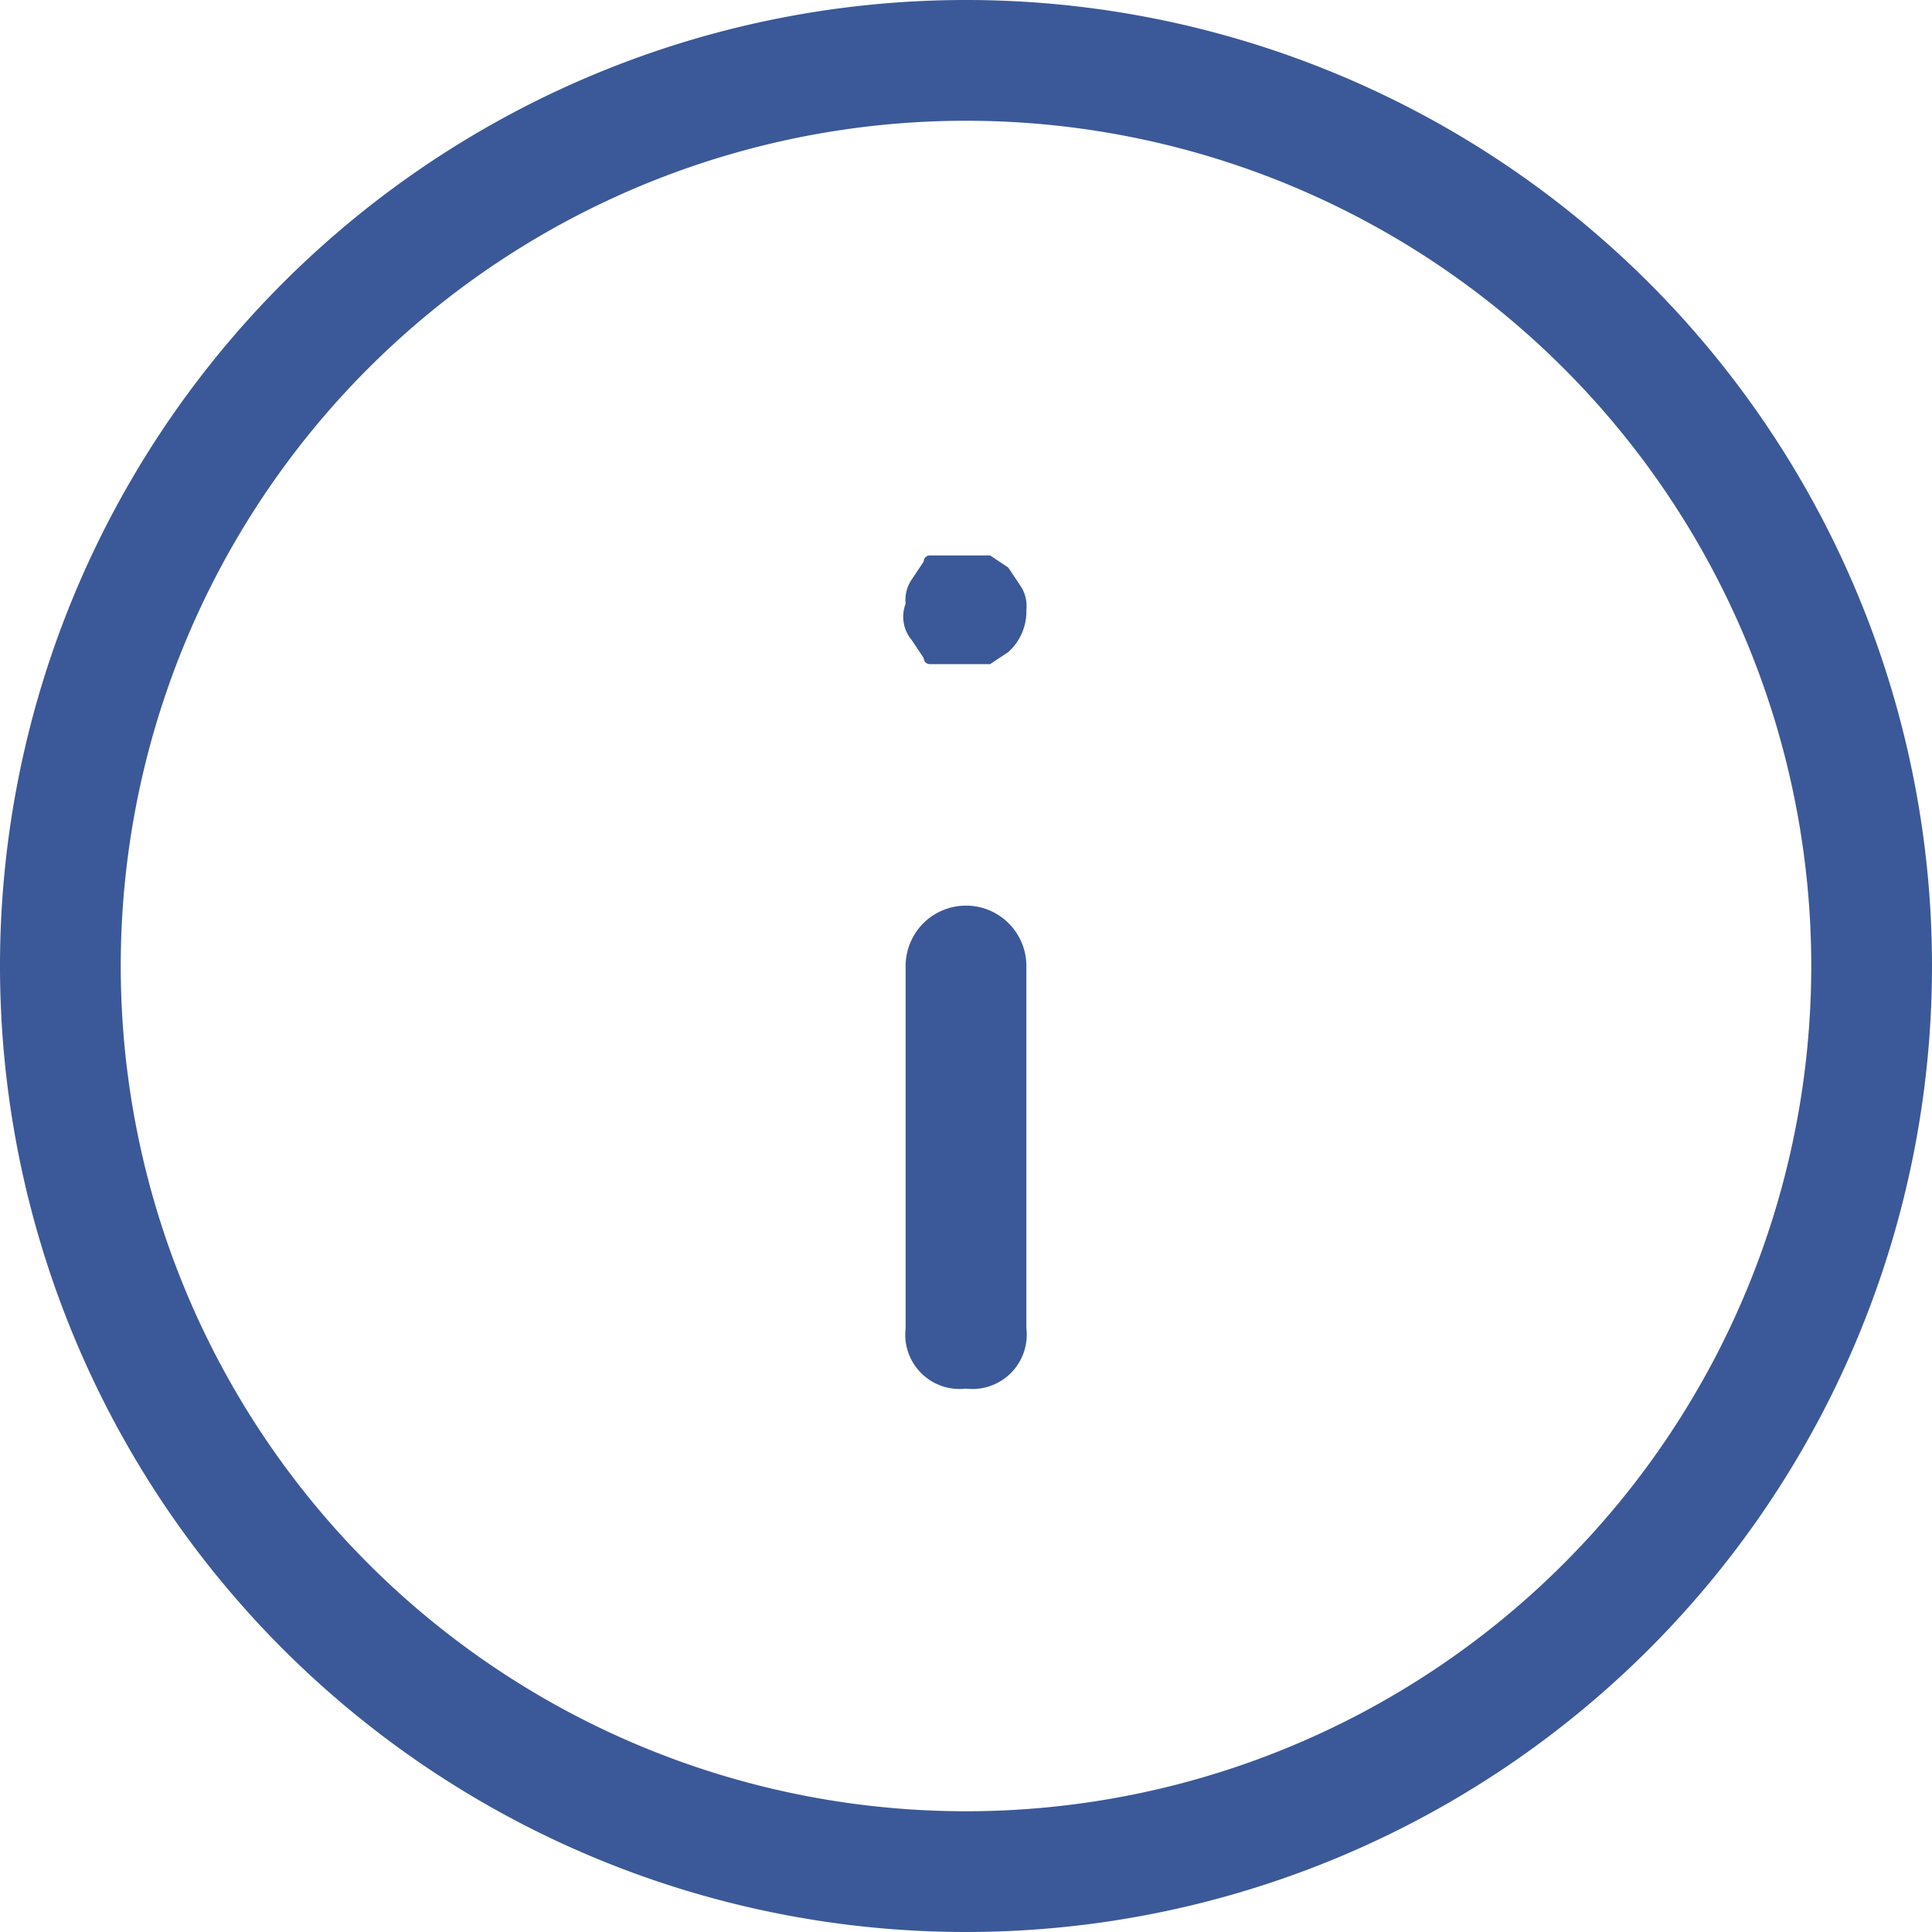 <svg xmlns="http://www.w3.org/2000/svg" viewBox="0 0 32 32"><defs><style>.cls-1{fill:#3b5998;}</style></defs><g id="Laag_2" data-name="Laag 2"><g id="Laag_1-2" data-name="Laag 1"><g id="Icon_feather-info" data-name="Icon feather-info"><path class="cls-1" d="M16,32A16,16,0,1,1,32,16,16,16,0,0,1,16,32ZM16,2A14,14,0,1,0,30,16,14,14,0,0,0,16,2Z"/><path class="cls-1" d="M16,23a.9.9,0,0,1-1-1V16a1,1,0,0,1,2,0v6A.9.9,0,0,1,16,23Z"/><path class="cls-1" d="M16,11h-.6a.1.1,0,0,1-.1-.1l-.2-.3A.6.6,0,0,1,15,10a.6.6,0,0,1,.1-.4l.2-.3a.1.1,0,0,1,.1-.1h1l.3.2.2.3a.6.6,0,0,1,.1.4.9.9,0,0,1-.3.7l-.3.2Z"/></g></g></g></svg>